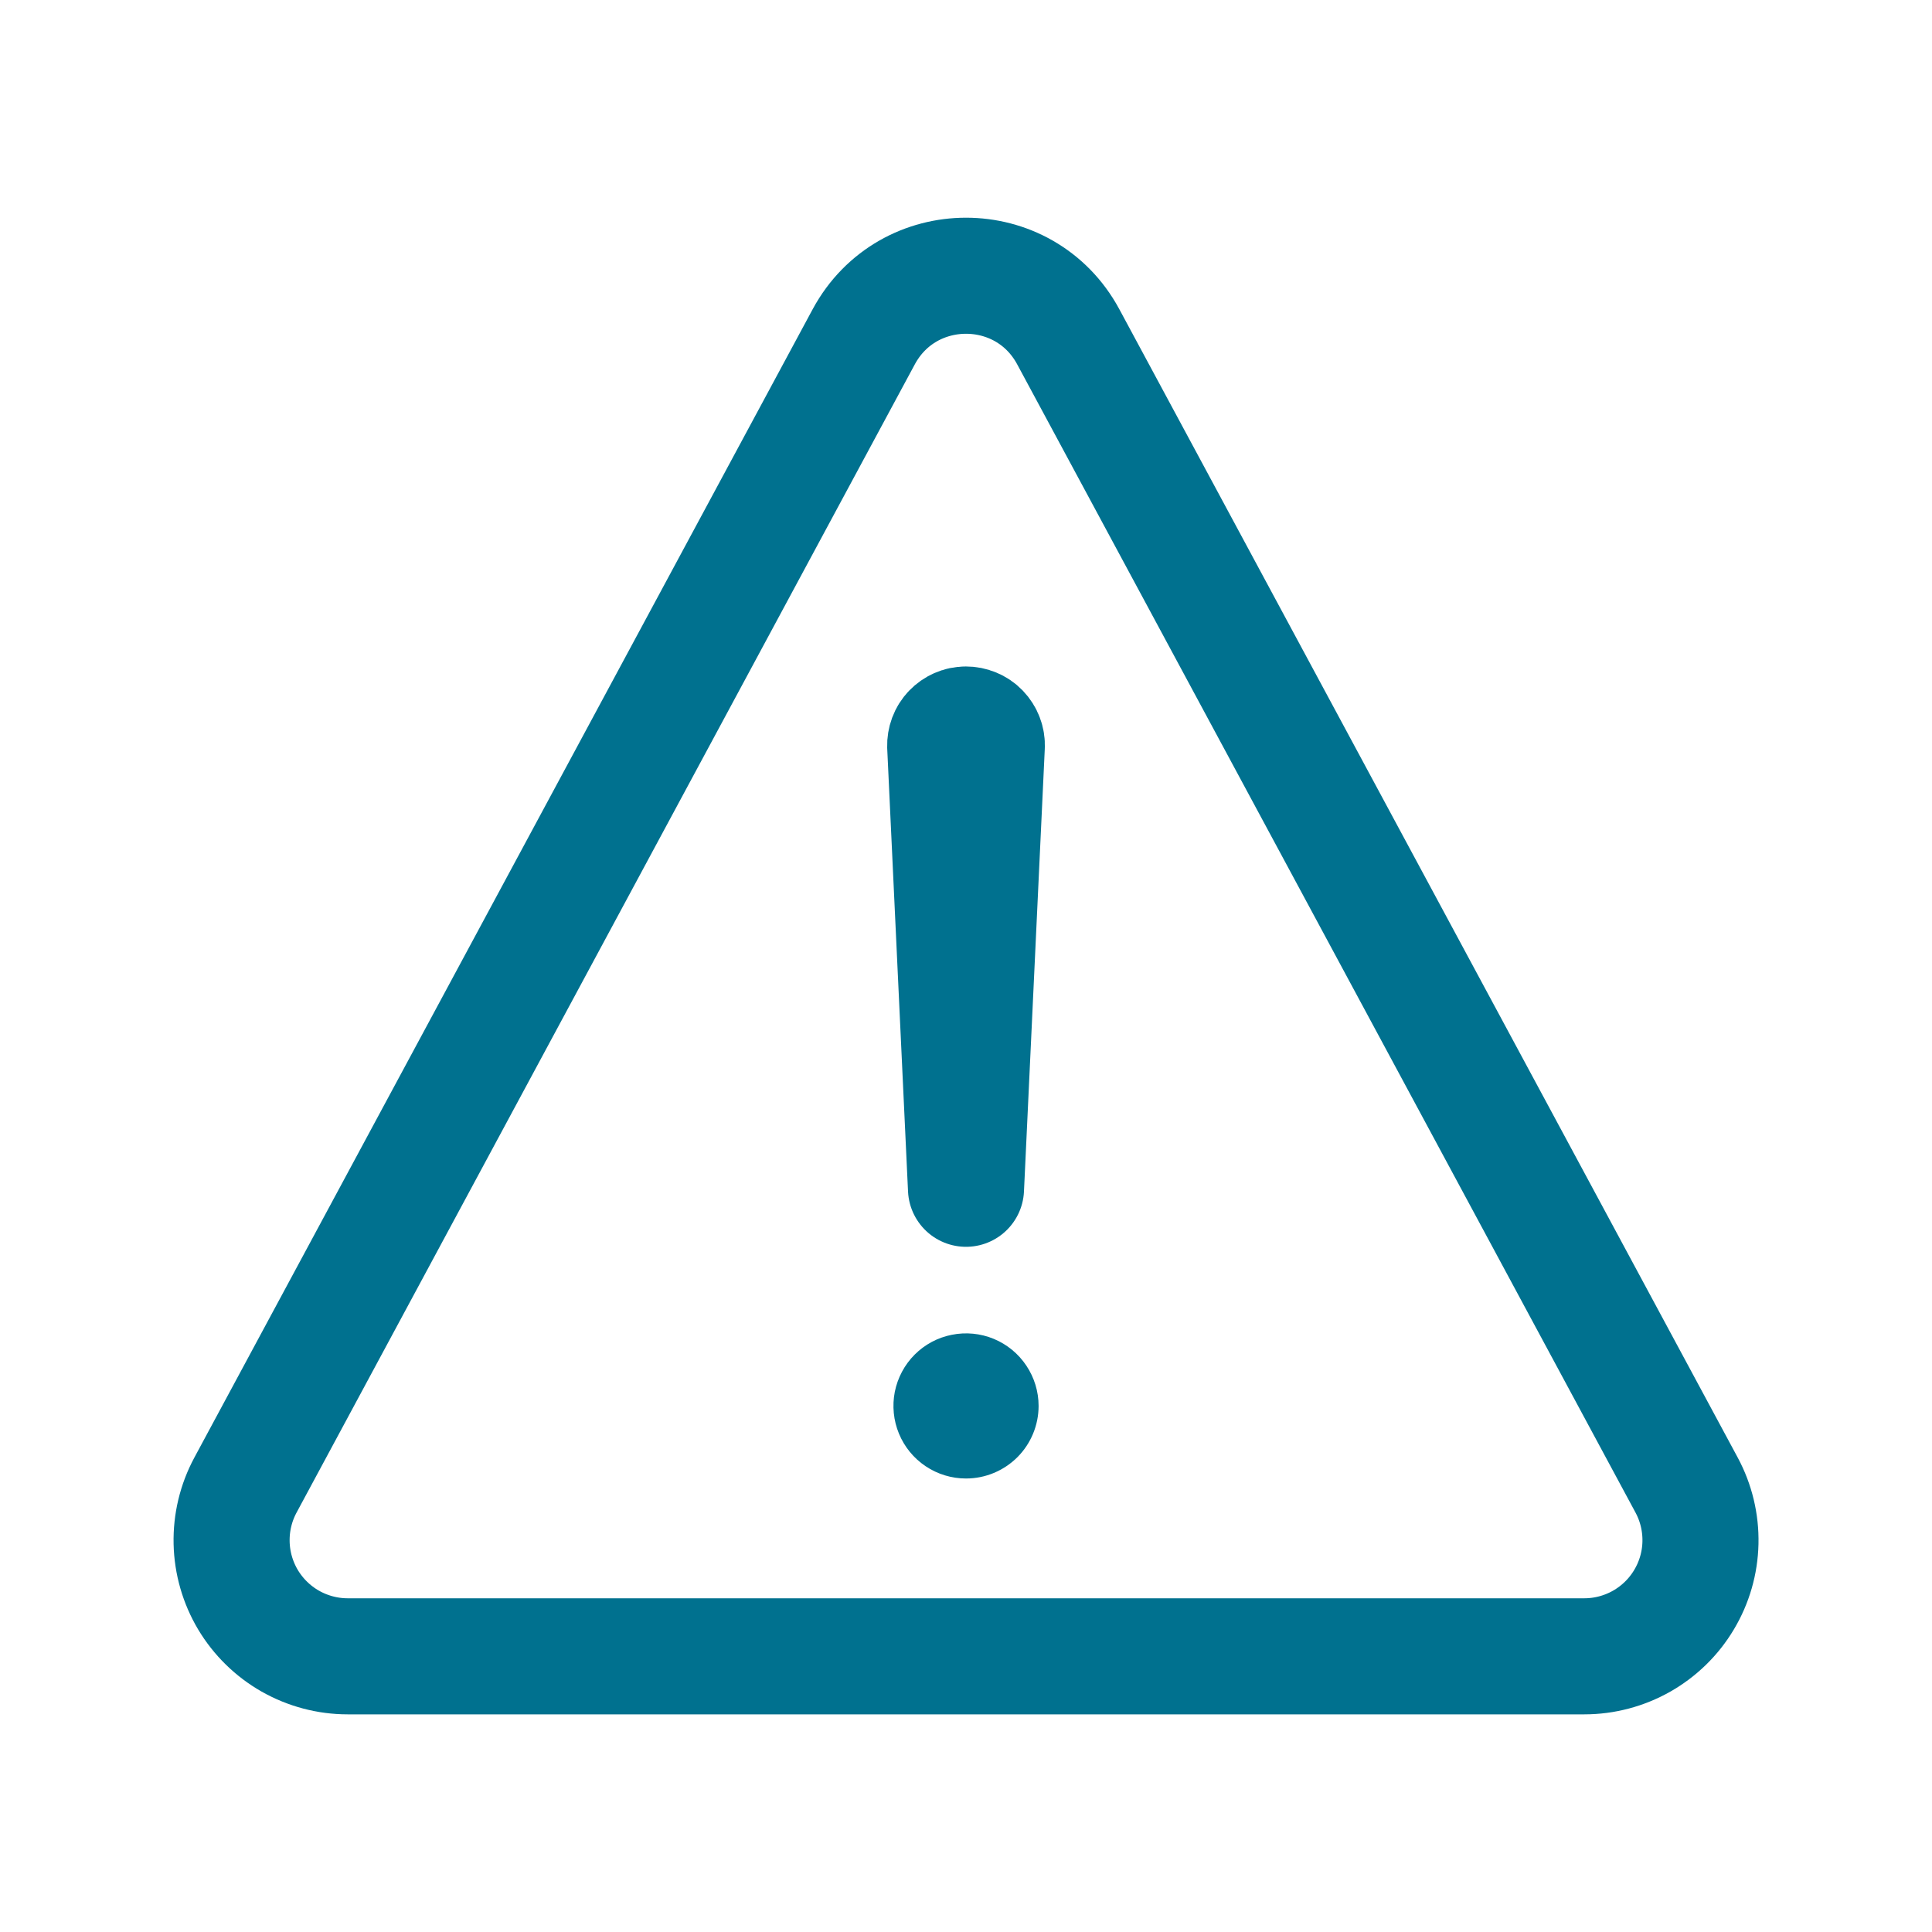 <svg width="26" height="26" viewBox="0 0 26 26" fill="none" xmlns="http://www.w3.org/2000/svg">
<path d="M4.678 22.29H21.322C21.592 22.29 21.858 22.219 22.093 22.086C22.328 21.952 22.525 21.76 22.663 21.528C22.802 21.296 22.878 21.032 22.884 20.762C22.89 20.491 22.826 20.224 22.698 19.986L14.376 4.532C13.786 3.437 12.215 3.437 11.624 4.532L3.303 19.986C3.175 20.224 3.111 20.491 3.117 20.762C3.123 21.032 3.199 21.296 3.337 21.528C3.476 21.76 3.672 21.952 3.907 22.086C4.142 22.219 4.408 22.29 4.678 22.29Z" stroke="#00718F" stroke-width="1.562" stroke-linecap="round" stroke-linejoin="round"/>
<path d="M12.72 10.04L13 15.998L13.28 10.043C13.282 10.005 13.276 9.967 13.262 9.931C13.249 9.896 13.228 9.863 13.202 9.836C13.175 9.808 13.143 9.786 13.108 9.772C13.073 9.757 13.035 9.75 12.997 9.75C12.96 9.75 12.923 9.758 12.889 9.773C12.854 9.788 12.823 9.81 12.797 9.837C12.771 9.864 12.751 9.896 12.738 9.931C12.725 9.966 12.719 10.003 12.72 10.04Z" stroke="#00718F" stroke-width="1.562" stroke-linecap="round" stroke-linejoin="round"/>
<path d="M13 19.897C12.807 19.897 12.618 19.84 12.457 19.732C12.297 19.625 12.172 19.473 12.098 19.294C12.024 19.116 12.005 18.919 12.042 18.73C12.08 18.541 12.173 18.366 12.309 18.23C12.446 18.093 12.62 18 12.809 17.963C12.999 17.925 13.195 17.944 13.374 18.018C13.552 18.092 13.705 18.217 13.812 18.378C13.919 18.538 13.977 18.727 13.977 18.92C13.977 19.179 13.874 19.428 13.691 19.611C13.507 19.794 13.259 19.897 13 19.897Z" fill="#00718F"/>
</svg>
